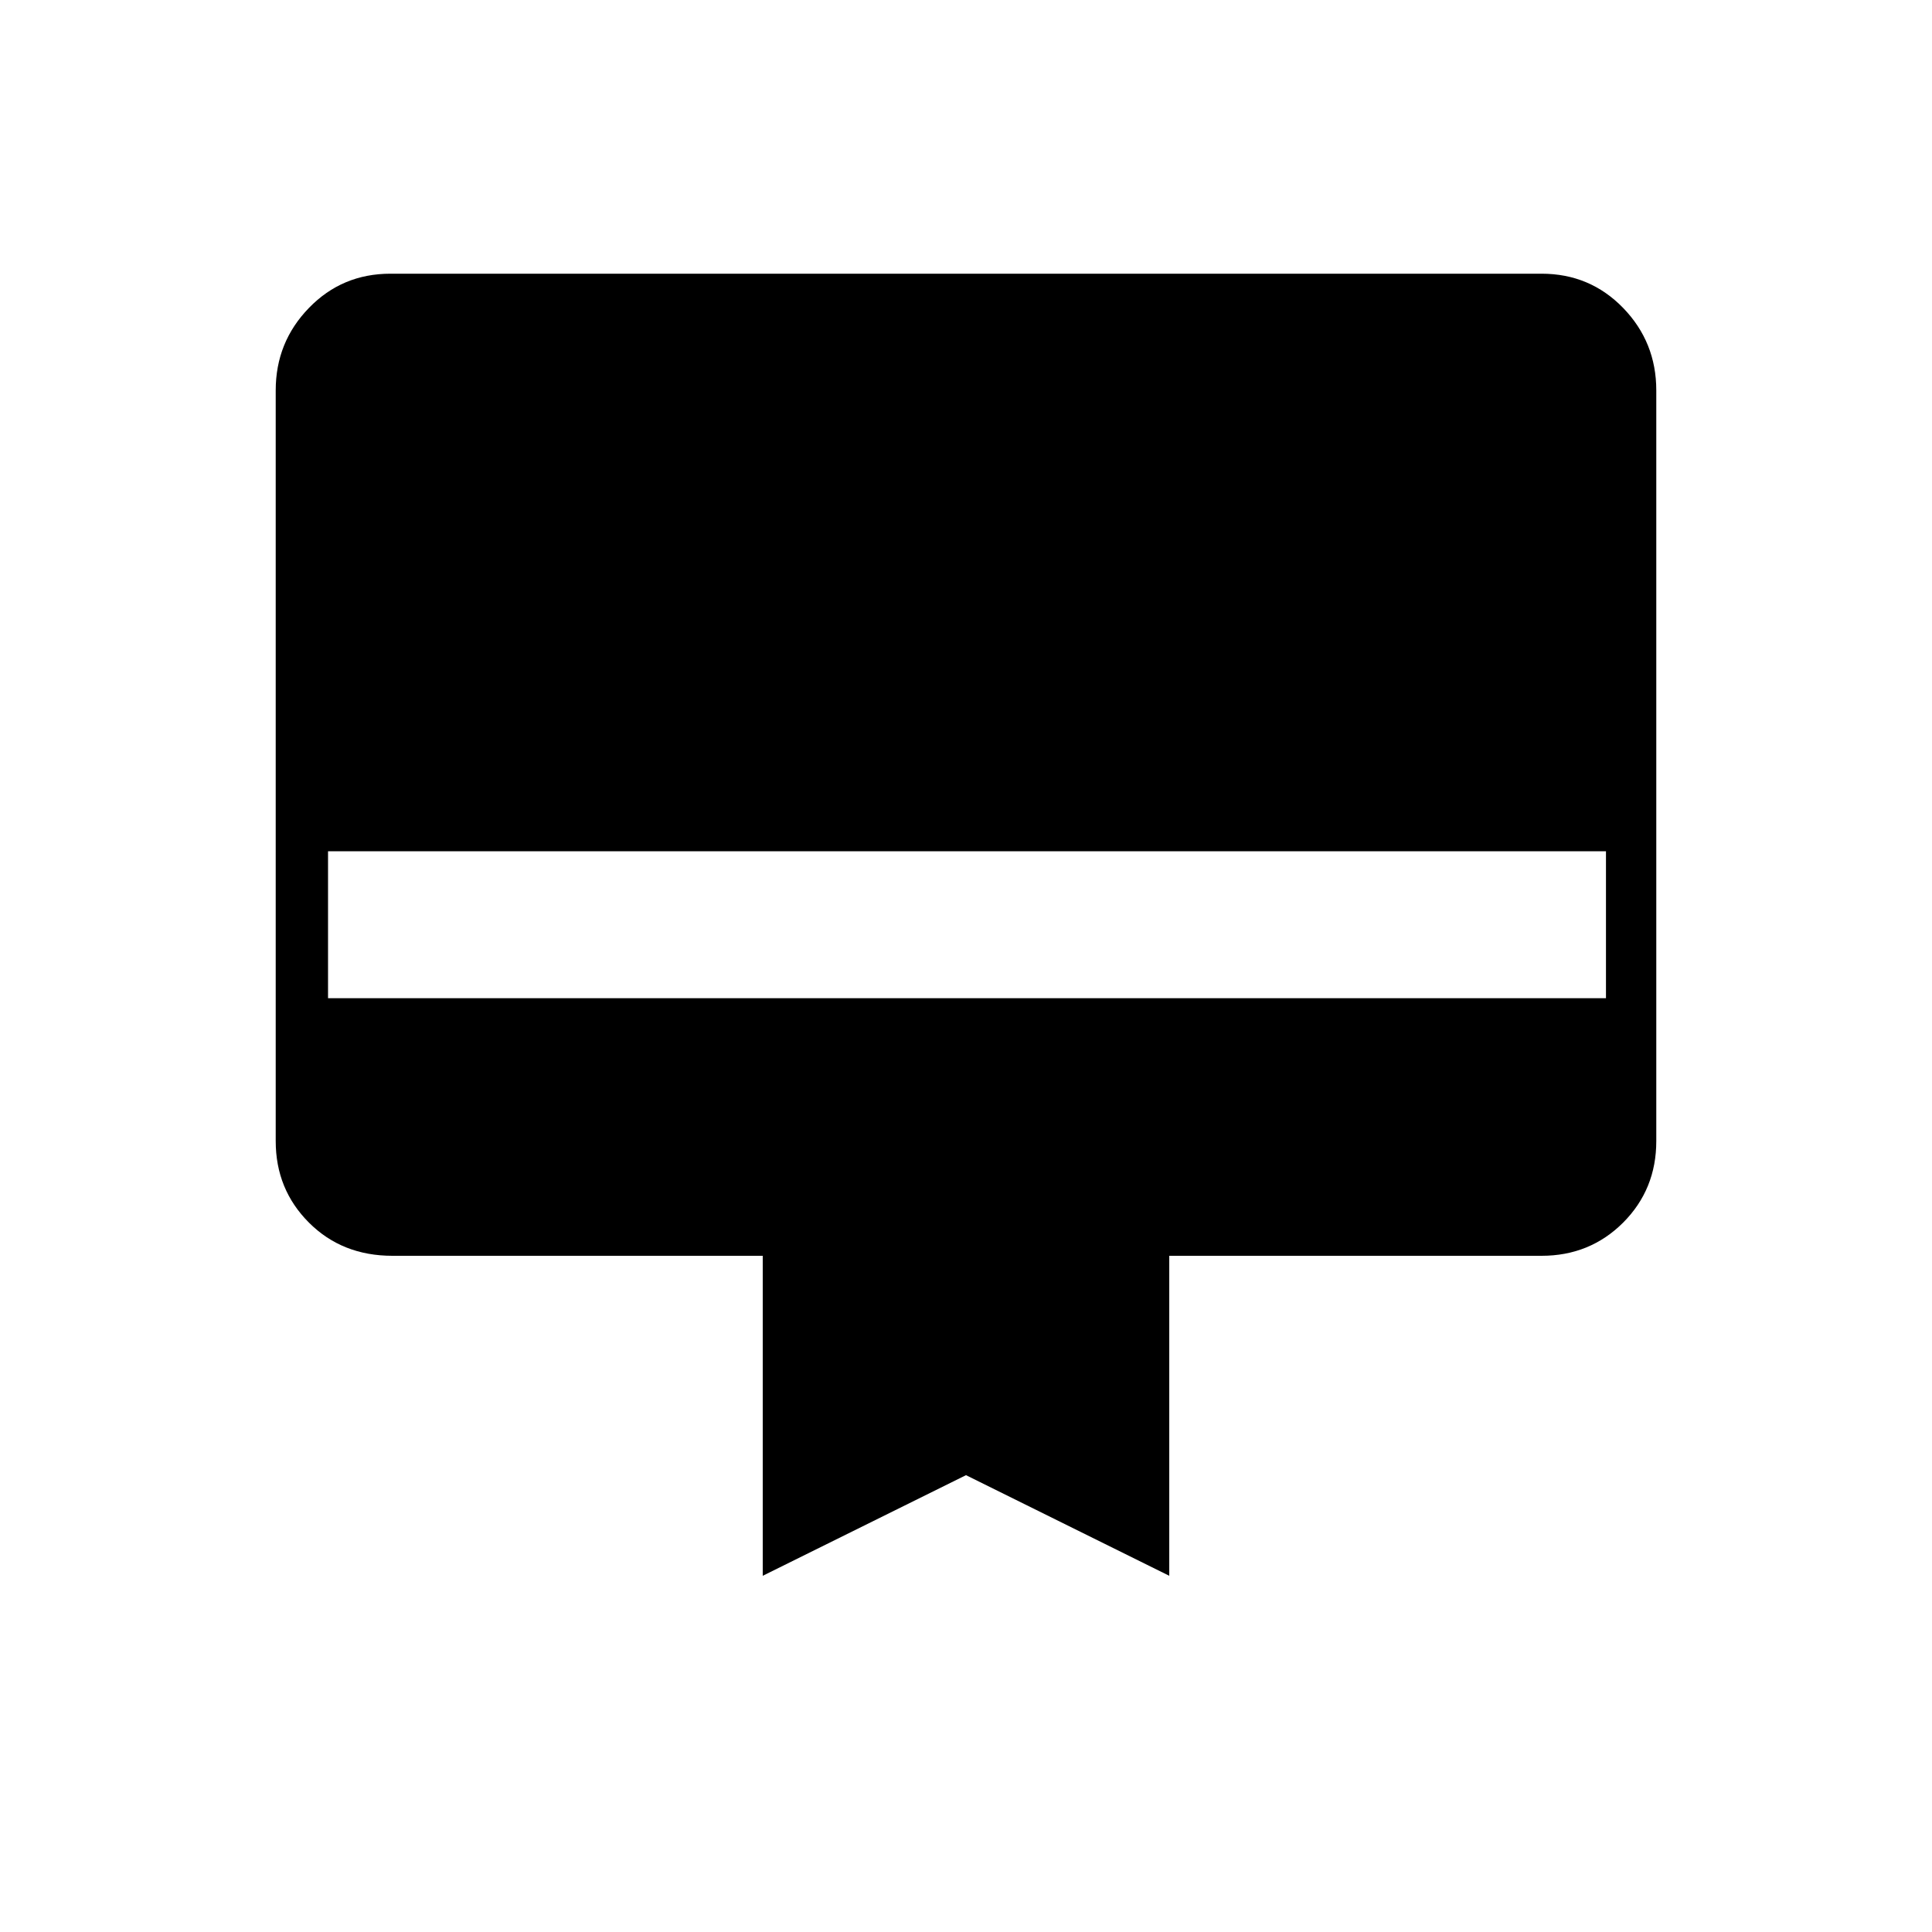 <svg xmlns="http://www.w3.org/2000/svg" height="24" width="24"><path d="M4.85 3.4h14.3q.6 0 1.013.425.412.425.412 1.025v9.325q0 .6-.412 1.013-.413.412-1.013.412h-4.625v3.975L12 18.325l-2.525 1.25V15.6h-4.6q-.625 0-1.037-.412-.413-.413-.413-1.013V4.85q0-.6.413-1.025Q4.25 3.4 4.85 3.4Zm-.775 9H19.95v-1.825H4.075Z"/></svg>